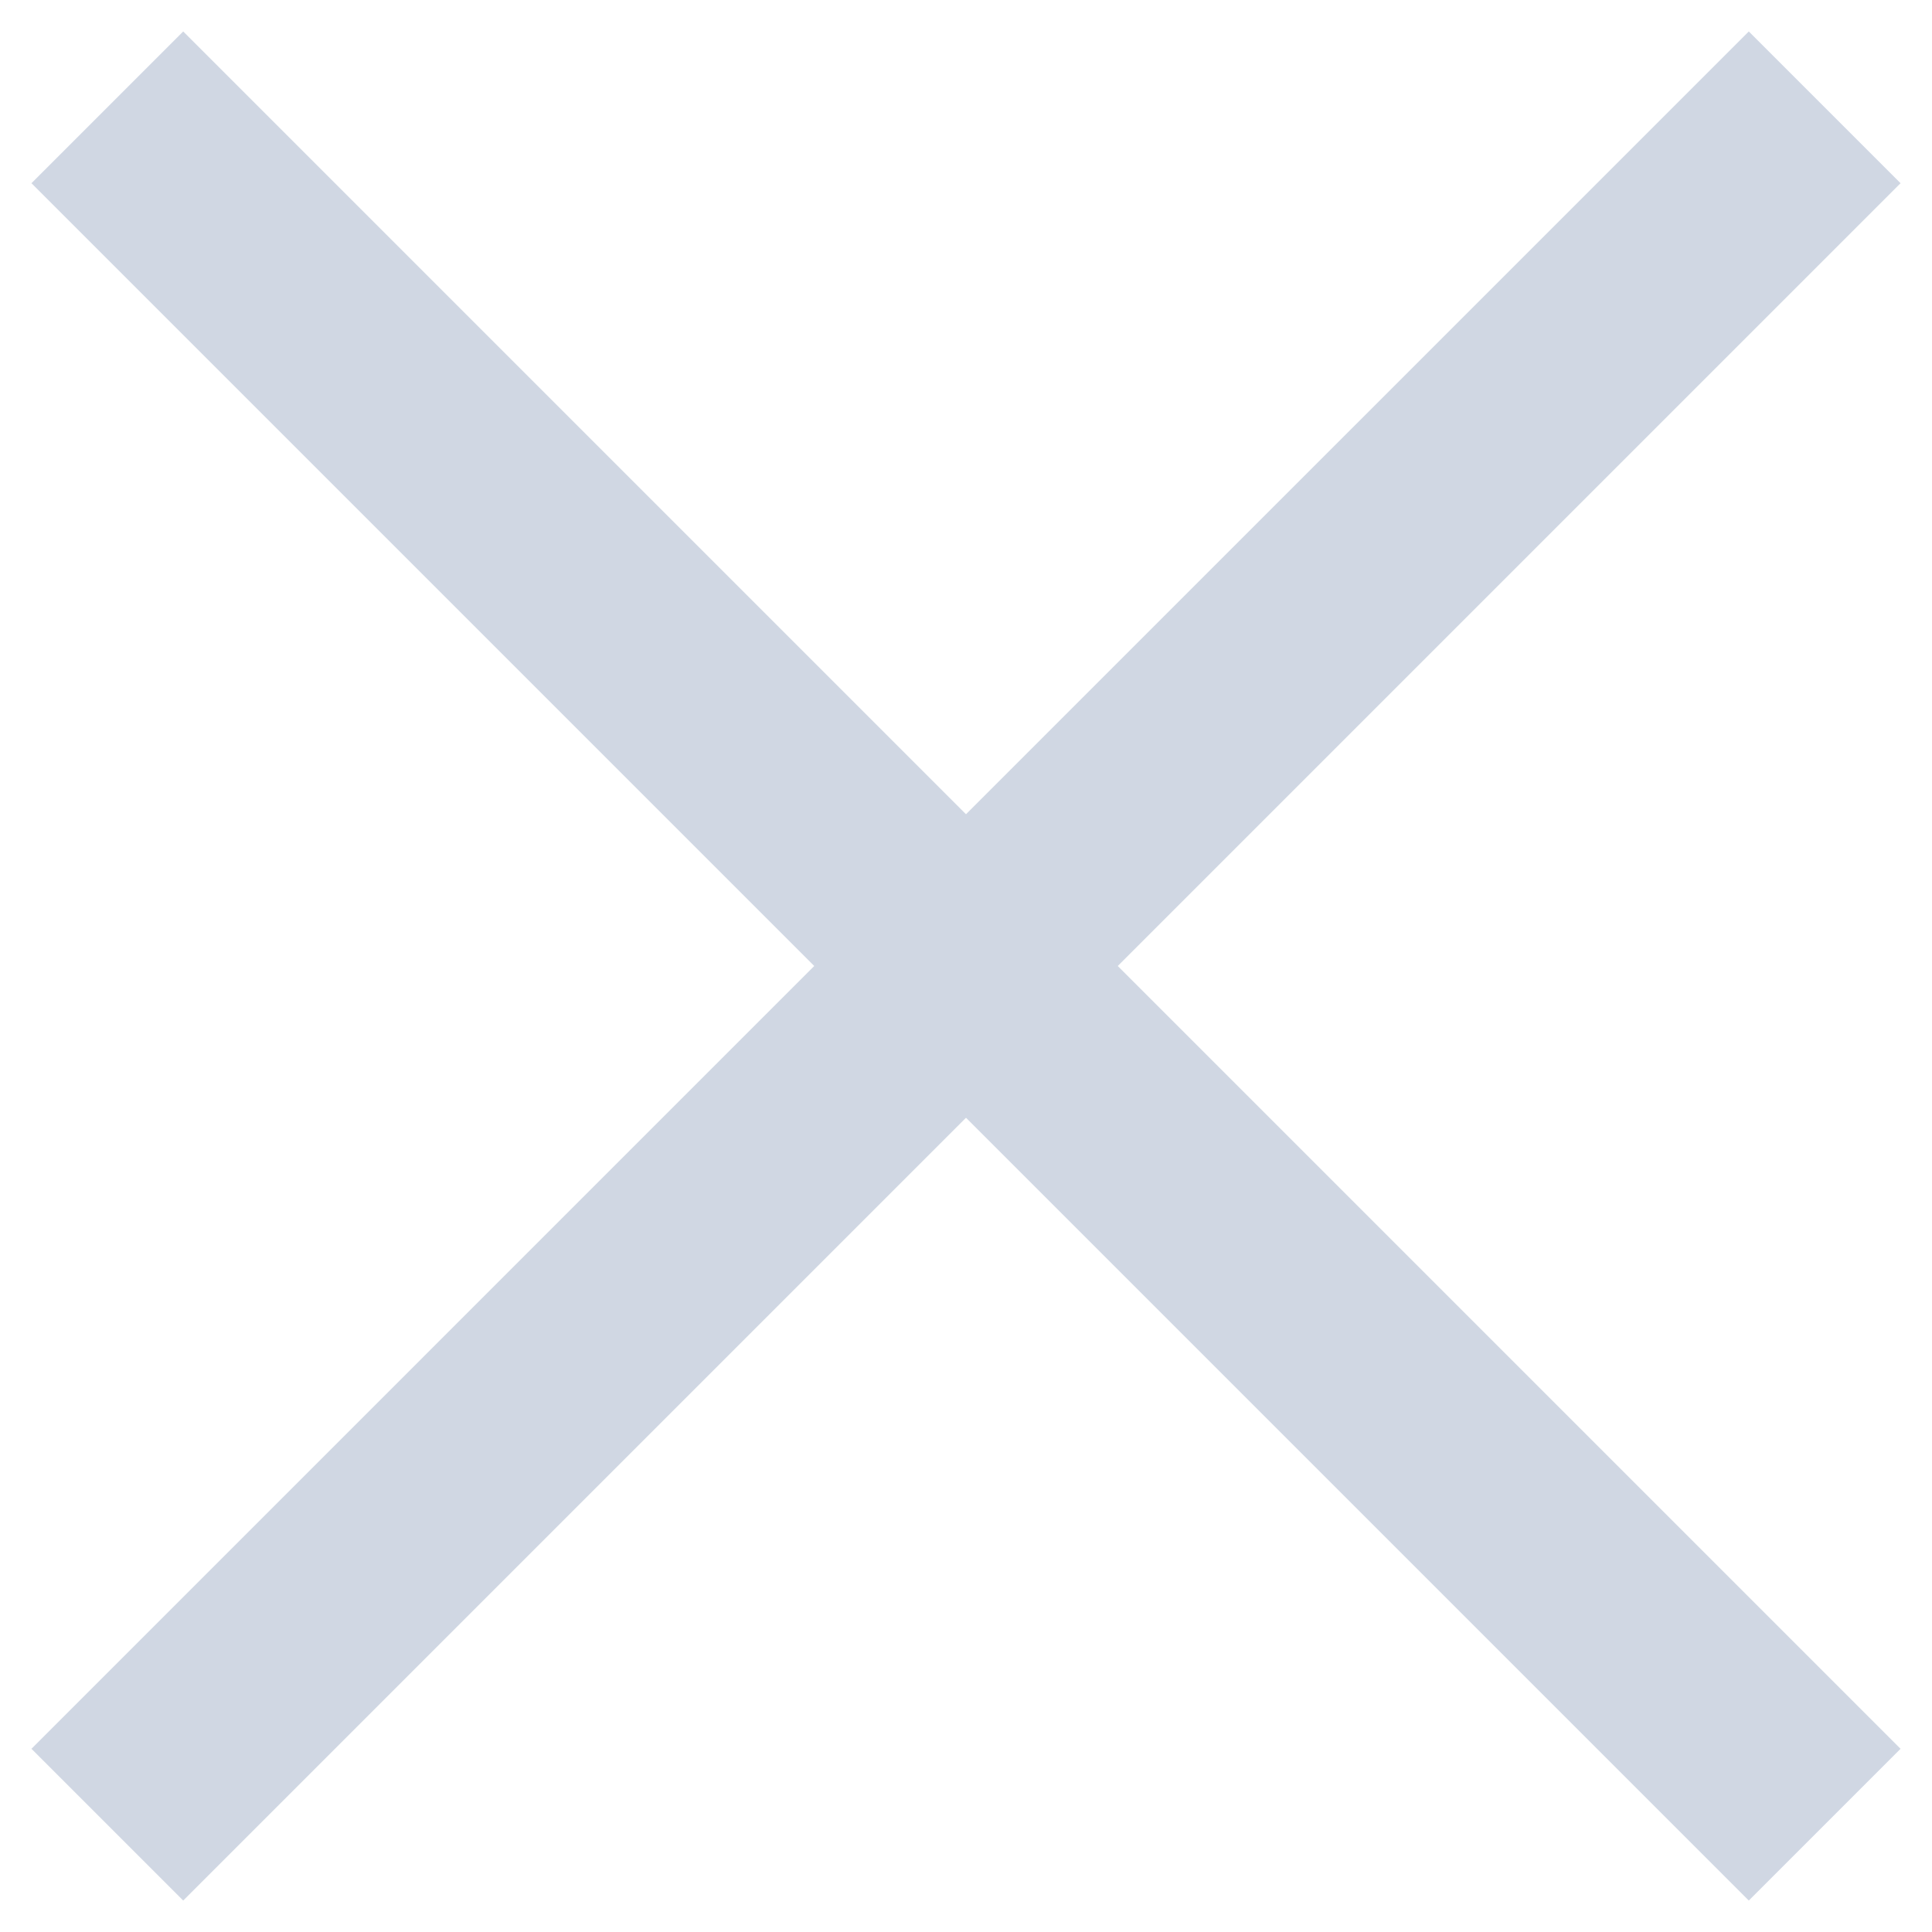 <?xml version="1.0" encoding="UTF-8"?>
<svg width="18px" height="18px" viewBox="0 0 18 18" version="1.1" xmlns="http://www.w3.org/2000/svg" xmlns:xlink="http://www.w3.org/1999/xlink">
    <!-- Generator: Sketch 59 (86127) - https://sketch.com -->
    <title>Path</title>
    <desc>Created with Sketch.</desc>
    <g id="Page-1" stroke="none" stroke-width="1" fill="none" fill-rule="evenodd" fill-opacity="0.187">
        <g id="Popup" transform="translate(-1012, -238)" fill="#002868">
            <g id="Group-14" transform="translate(340, 208)">
                <g id="icons8-delete_sign" transform="translate(672, 30)">
                    <polygon id="Path" points="1.707 0.293 0.293 1.707 7.586 9 0.293 16.293 1.707 17.707 9 10.414 16.293 17.707 17.707 16.293 10.414 9 17.707 1.707 16.293 0.293 9 7.586"></polygon>
                </g>
            </g>
        </g>
    </g>
</svg>